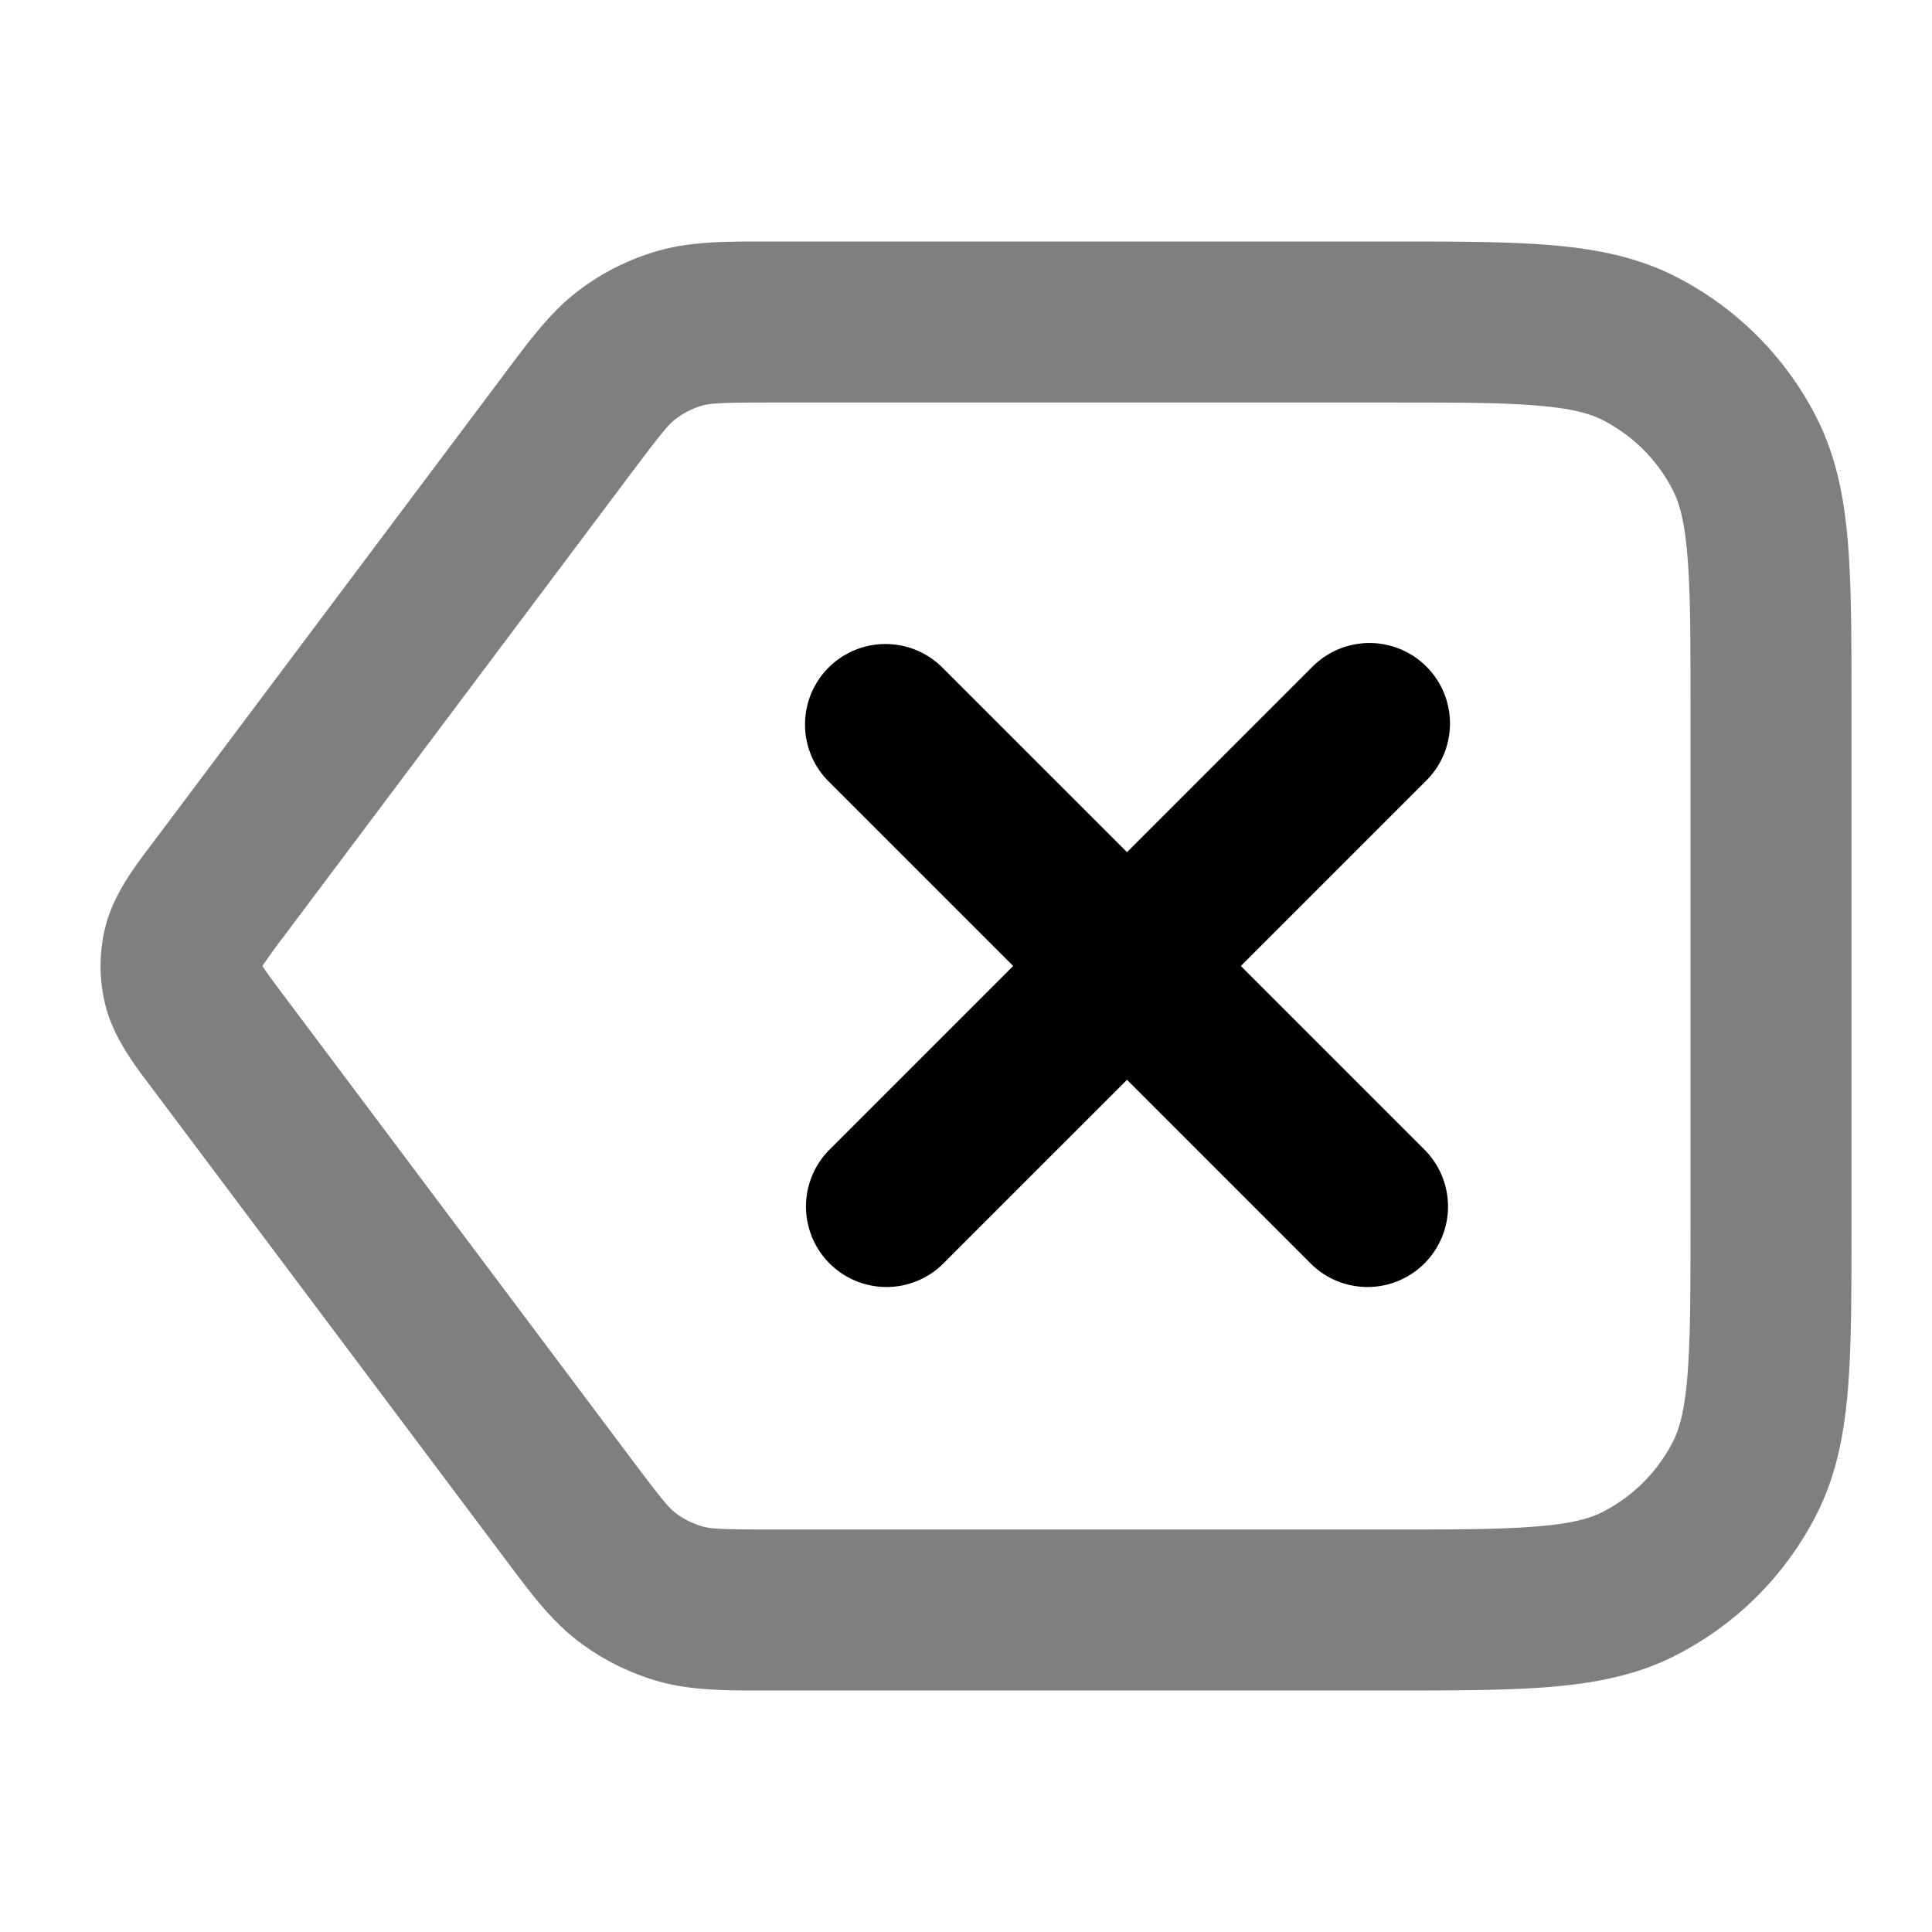 <svg xmlns="http://www.w3.org/2000/svg" width="24" height="24" viewBox="0 0 24 24">
  <path fill-rule="evenodd" d="M9.5 3h7.741c.805 0 1.47 0 2.01.044.563.046 1.08.145 1.565.392a4 4 0 0 1 1.748 1.748c.247.485.346 1.002.392 1.564C23 7.29 23 7.954 23 8.758v6.483c0 .805 0 1.47-.044 2.01-.046.563-.145 1.08-.392 1.565a4 4 0 0 1-1.748 1.748c-.485.247-1.002.346-1.564.392-.541.044-1.206.044-2.01.044H9.5c-.487 0-.916.001-1.324-.115a3 3 0 0 1-.99-.495c-.337-.256-.594-.6-.886-.99l-.06-.08-4.32-5.76-.055-.073c-.198-.262-.447-.59-.55-.978a2 2 0 0 1 0-1.018c.103-.387.352-.716.55-.978l.055-.073 4.32-5.76.06-.08c.292-.39.549-.734.887-.99a3 3 0 0 1 .99-.495C8.583 3 9.012 3 9.498 3Zm.1 2c-.645 0-.772.01-.875.038a1 1 0 0 0-.33.165c-.085.065-.168.161-.555.677l-4.32 5.76a7.164 7.164 0 0 0-.26.36l.004.007c.047.073.119.17.256.353l4.32 5.76c.387.516.47.612.556.677a1 1 0 0 0 .33.165c.102.029.23.038.874.038h7.6c.857 0 1.439 0 1.889-.038.438-.035.663-.1.819-.18a2 2 0 0 0 .874-.874c.08-.156.145-.38.18-.819.037-.45.038-1.032.038-1.889V8.8c0-.857 0-1.439-.038-1.889-.035-.438-.1-.663-.18-.819a2 2 0 0 0-.874-.874c-.156-.08-.38-.145-.819-.18C18.639 5 18.057 5 17.2 5H9.6Z" clip-rule="evenodd" opacity=".5"/>
  <path fill-rule="evenodd" d="M10.293 8.293a1 1 0 0 1 1.414 0L14 10.586l2.293-2.293a1 1 0 1 1 1.414 1.414L15.414 12l2.293 2.293a1 1 0 0 1-1.414 1.414L14 13.414l-2.293 2.293a1 1 0 0 1-1.414-1.414L12.586 12l-2.293-2.293a1 1 0 0 1 0-1.414Z" clip-rule="evenodd"/>
</svg>
